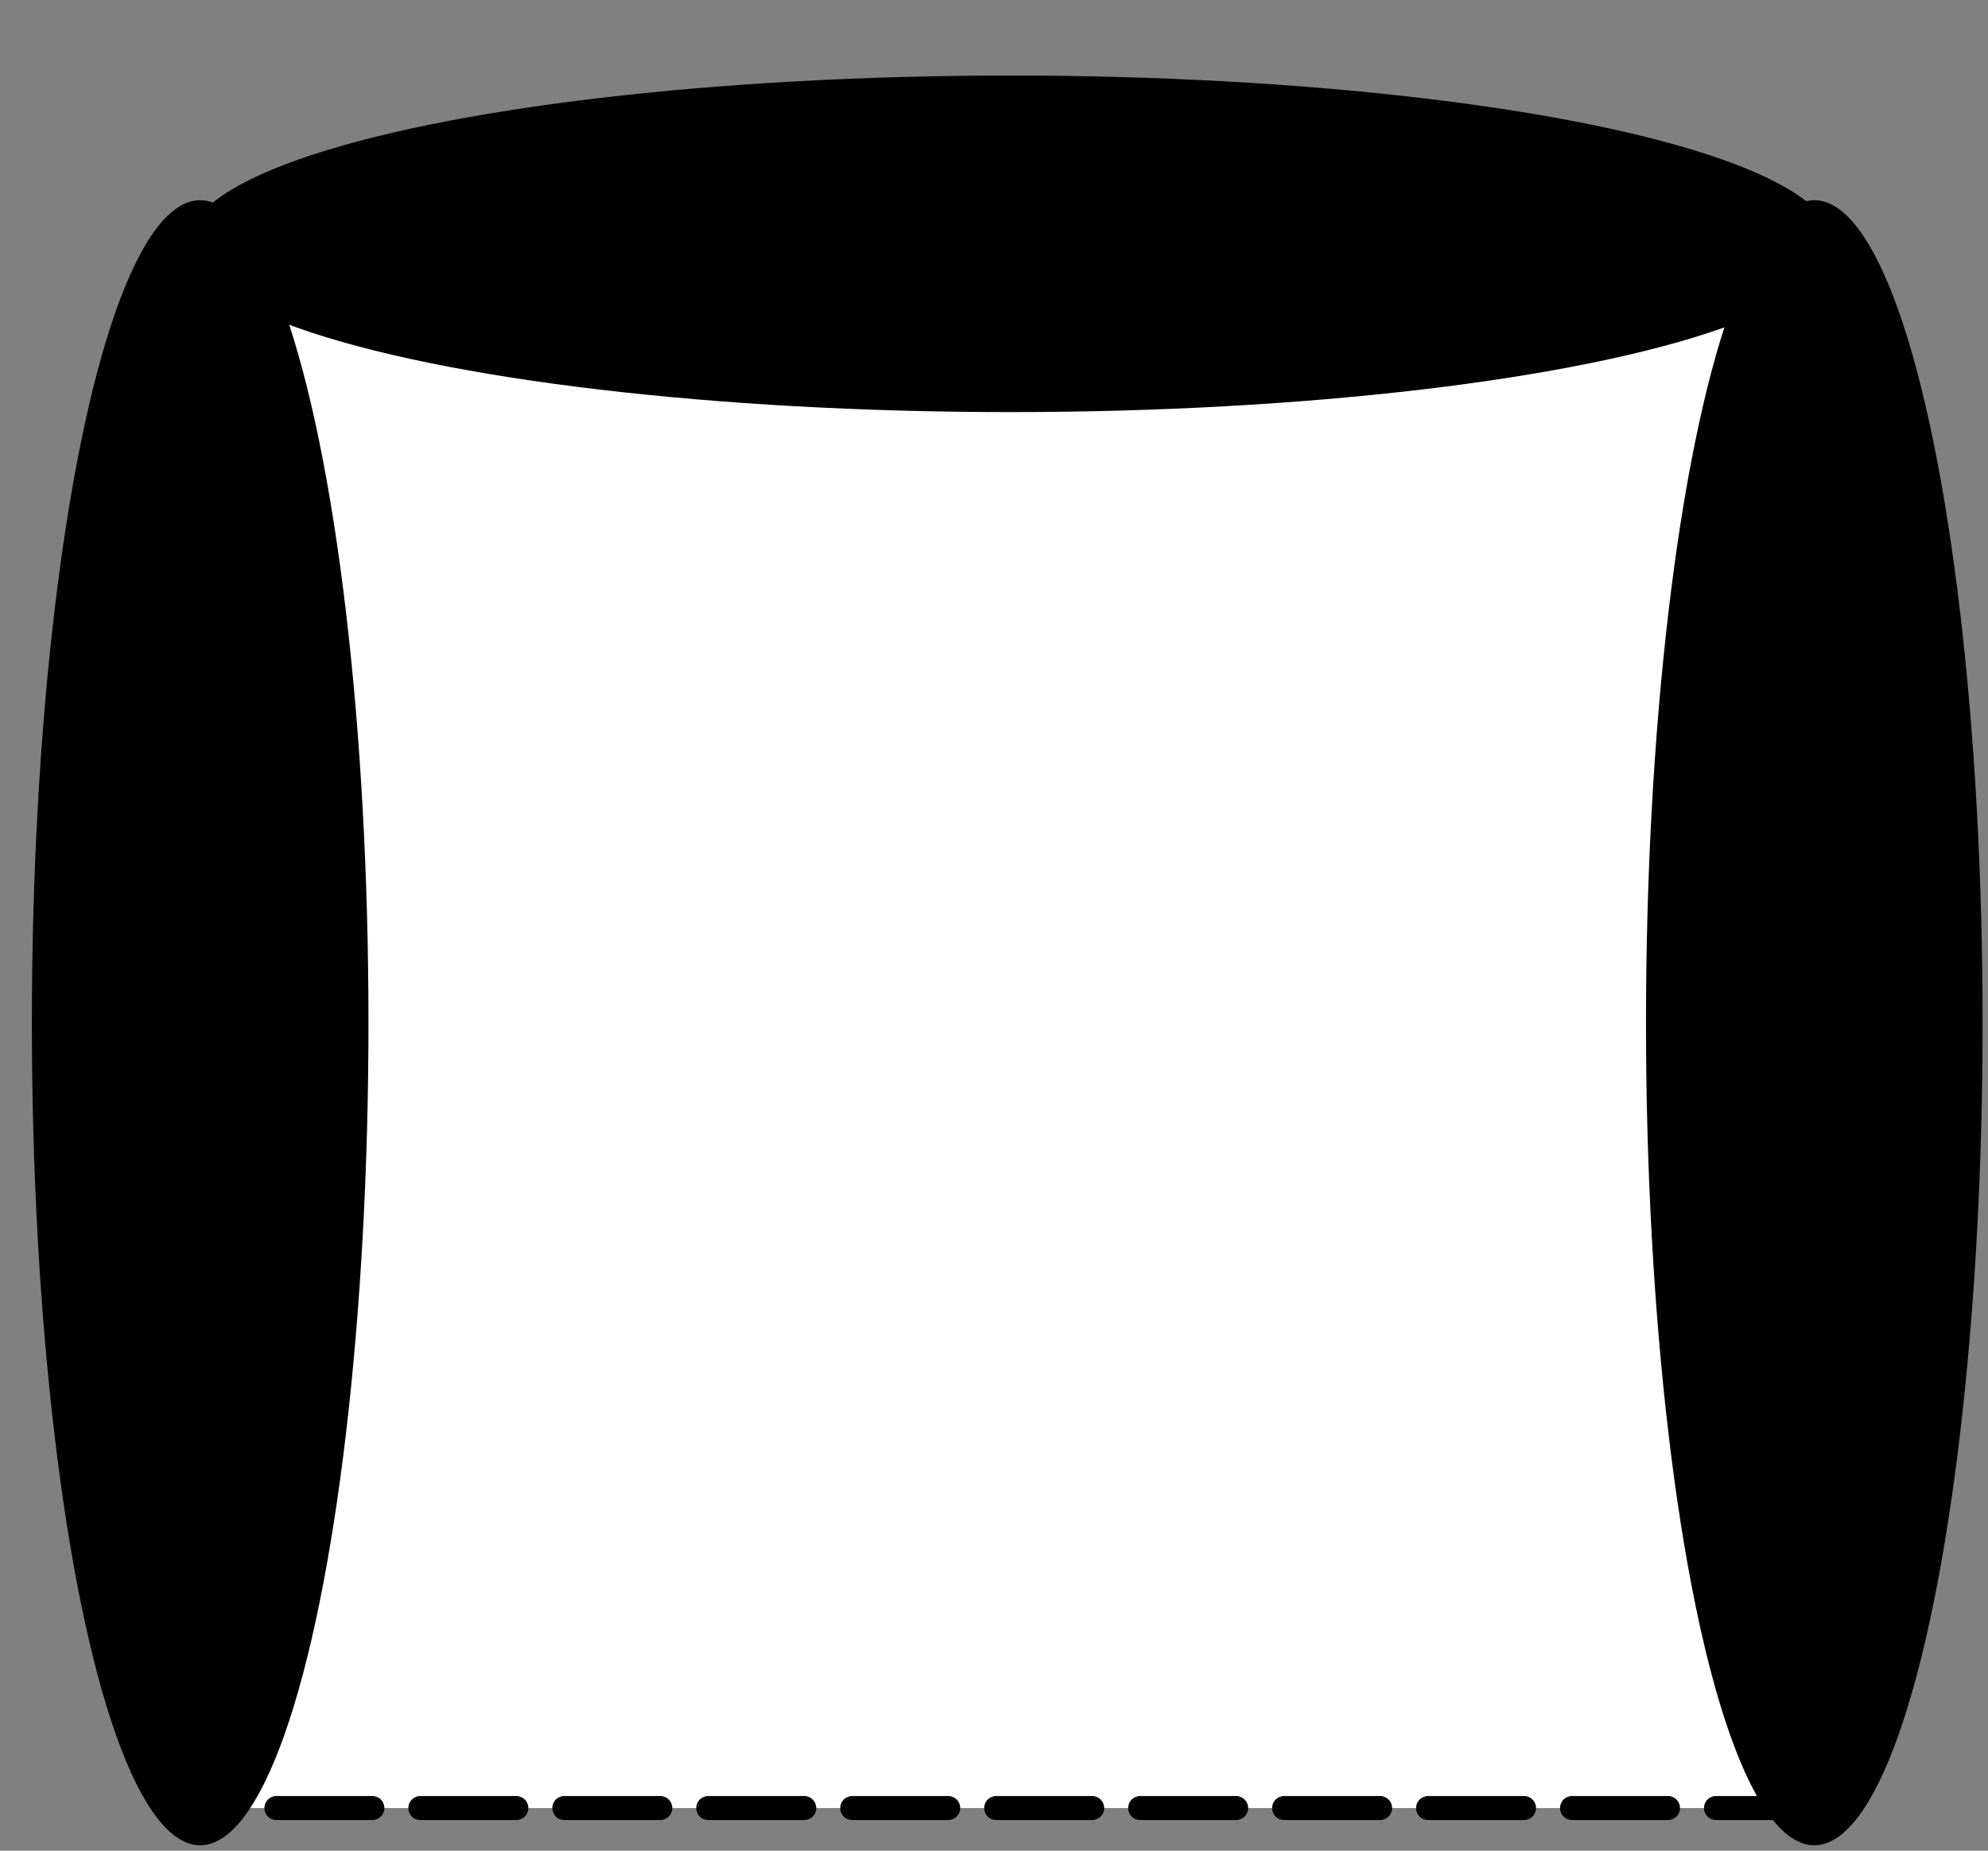 <?xml version="1.0" encoding="UTF-8" standalone="no"?>
<!-- Created with Inkscape (http://www.inkscape.org/) -->

<svg
   xmlns:dc="http://purl.org/dc/elements/1.1/"
   xmlns:cc="http://creativecommons.org/ns#"
   xmlns:rdf="http://www.w3.org/1999/02/22-rdf-syntax-ns#"
   xmlns:svg="http://www.w3.org/2000/svg"
   xmlns="http://www.w3.org/2000/svg"
   xmlns:sodipodi="http://sodipodi.sourceforge.net/DTD/sodipodi-0.dtd"
   xmlns:inkscape="http://www.inkscape.org/namespaces/inkscape"
   width="29"
   height="27"
   id="svg2985"
   version="1.1"
   inkscape:version="0.91 r13725"
   sodipodi:docname="threedownplqt.svg">
  <rect width="100%" height="100%" fill="#808080" stroke="none"/>
  <defs
     id="defs2987" />
  <sodipodi:namedview
     id="base"
     pagecolor="#ffffff"
     bordercolor="#666666"
     borderopacity="1.0"
     inkscape:pageopacity="0.0"
     inkscape:pageshadow="2"
     inkscape:zoom="11"
     inkscape:cx="7.9188211"
     inkscape:cy="10.290058"
     inkscape:current-layer="layer1"
     showgrid="true"
     inkscape:document-units="px"
     inkscape:grid-bbox="true"
     inkscape:window-width="1280"
     inkscape:window-height="687"
     inkscape:window-x="0"
     inkscape:window-y="1"
     inkscape:window-maximized="1" />
  <g
     id="layer1"
     inkscape:label="Layer 1"
     inkscape:groupmode="layer"
     transform="translate(0,-37)">
    <g
       id="g4137"
       transform="matrix(1,0,0,-1,0,102.023)">
      <rect
         transform="scale(1,-1)"
         y="-61.364"
         x="2.845"
         height="22.719"
         width="23.534"
         id="rect3763"
         style="fill:#ffffff;fill-opacity:1;fill-rule:evenodd;stroke:#000000;stroke-width:0.35;stroke-linecap:round;stroke-linejoin:round;stroke-miterlimit:4;stroke-dasharray:1.4, 0.7;stroke-dashoffset:0;stroke-opacity:1" />
      <ellipse
         style="fill:#000000;fill-opacity:1;fill-rule:evenodd;stroke:none"
         id="path4613"
         transform="matrix(0,1,1,0,0,0)"
         cx="61.466"
         cy="14.739"
         rx="2.455"
         ry="12" />
      <ellipse
         ry="12"
         rx="2.455"
         cy="-50.102"
         cx="2.92"
         transform="scale(1,-1)"
         id="ellipse4140"
         style="fill:#000000;fill-opacity:1;fill-rule:evenodd;stroke:none" />
      <ellipse
         style="fill:#000000;fill-opacity:1;fill-rule:evenodd;stroke:none"
         id="ellipse4142"
         transform="scale(1,-1)"
         cx="26.466"
         cy="-50.102"
         rx="2.455"
         ry="12" />
    </g>
  </g>
</svg>
